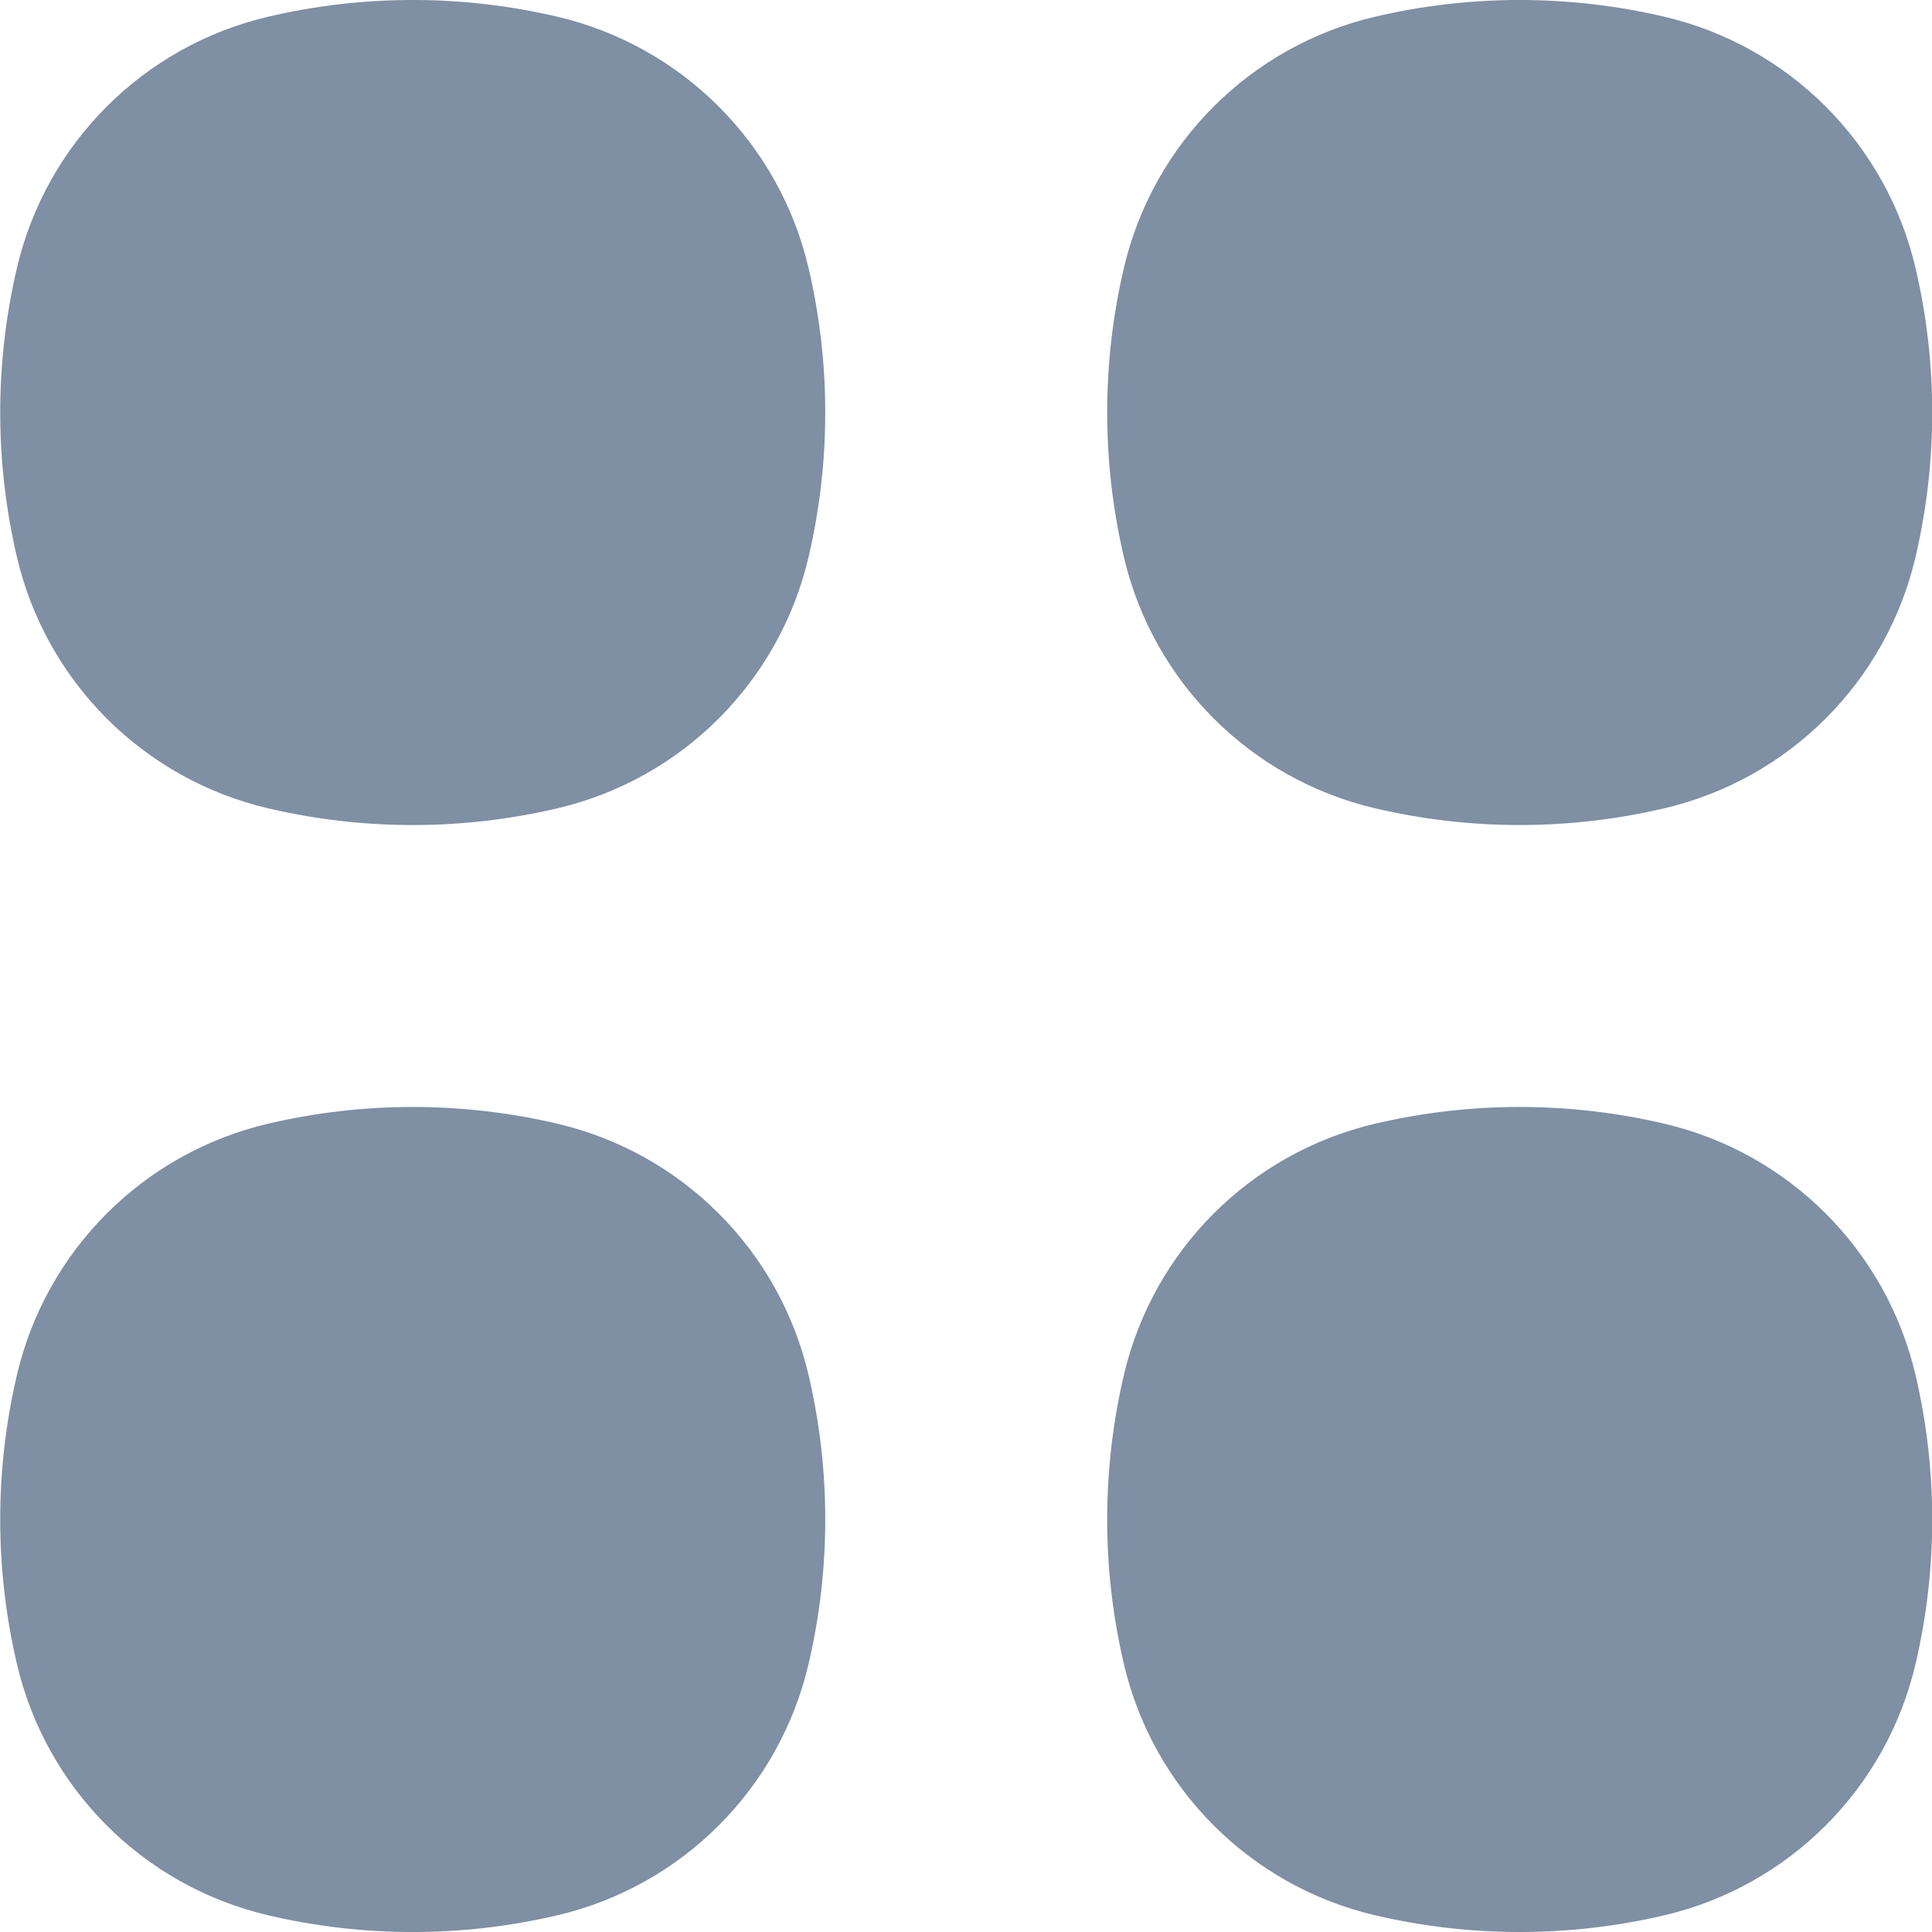 <?xml version="1.0" encoding="utf-8"?>
<!-- Generator: Adobe Illustrator 26.5.0, SVG Export Plug-In . SVG Version: 6.00 Build 0)  -->
<svg version="1.1" id="Layer_1" xmlns="http://www.w3.org/2000/svg" xmlns:xlink="http://www.w3.org/1999/xlink" x="0px" y="0px"
	 viewBox="0 0 1080 1080" style="enable-background:new 0 0 1080 1080;" xml:space="preserve">
<style type="text/css">
	.st0{fill:#7F8FA4;}
</style>
<g id="Menu" transform="translate(-7.416 -5.765)">
	<g id="Group_49" transform="translate(3 3)">
		<path id="Path_35758" class="st0" d="M315.99,12.11c-53.18-12.47-108.52-12.47-161.7,0C84.63,28.45,30.23,82.85,13.89,152.52
			c-12.47,53.18-12.47,108.52,0,161.7c16.34,69.67,70.73,124.06,140.4,140.4c53.18,12.47,108.52,12.47,161.7,0
			c69.67-16.34,124.06-70.73,140.4-140.4c12.47-53.18,12.47-108.52,0-161.7C440.05,82.85,385.66,28.45,315.99,12.11z"/>
		<path id="Path_35759" class="st0" d="M315.99,630.92c-53.18-12.47-108.52-12.47-161.7,0c-69.67,16.34-124.06,70.73-140.4,140.4
			c-12.47,53.18-12.47,108.52,0,161.7c16.34,69.67,70.73,124.06,140.4,140.4c53.18,12.47,108.52,12.47,161.7,0
			c69.67-16.34,124.06-70.73,140.4-140.4c12.47-53.18,12.47-108.52,0-161.7C440.05,701.65,385.66,647.25,315.99,630.92z"/>
		<path id="Path_35760" class="st0" d="M934.79,12.11c-53.18-12.47-108.52-12.47-161.7,0c-69.67,16.34-124.06,70.73-140.4,140.4
			c-12.47,53.18-12.47,108.52,0,161.7c16.34,69.67,70.73,124.06,140.4,140.4c53.18,12.47,108.52,12.47,161.7,0
			c69.67-16.34,124.06-70.73,140.4-140.4c12.47-53.18,12.47-108.52,0-161.7C1058.86,82.85,1004.46,28.45,934.79,12.11z"/>
		<path id="Path_35761" class="st0" d="M934.79,630.92c-53.18-12.47-108.52-12.47-161.7,0c-69.67,16.34-124.06,70.73-140.4,140.4
			c-12.47,53.18-12.47,108.52,0,161.7c16.34,69.67,70.73,124.06,140.4,140.4c53.18,12.47,108.52,12.47,161.7,0
			c69.67-16.34,124.06-70.73,140.4-140.4c12.47-53.18,12.47-108.52,0-161.7C1058.86,701.65,1004.46,647.25,934.79,630.92z"/>
	</g>
</g>
</svg>
